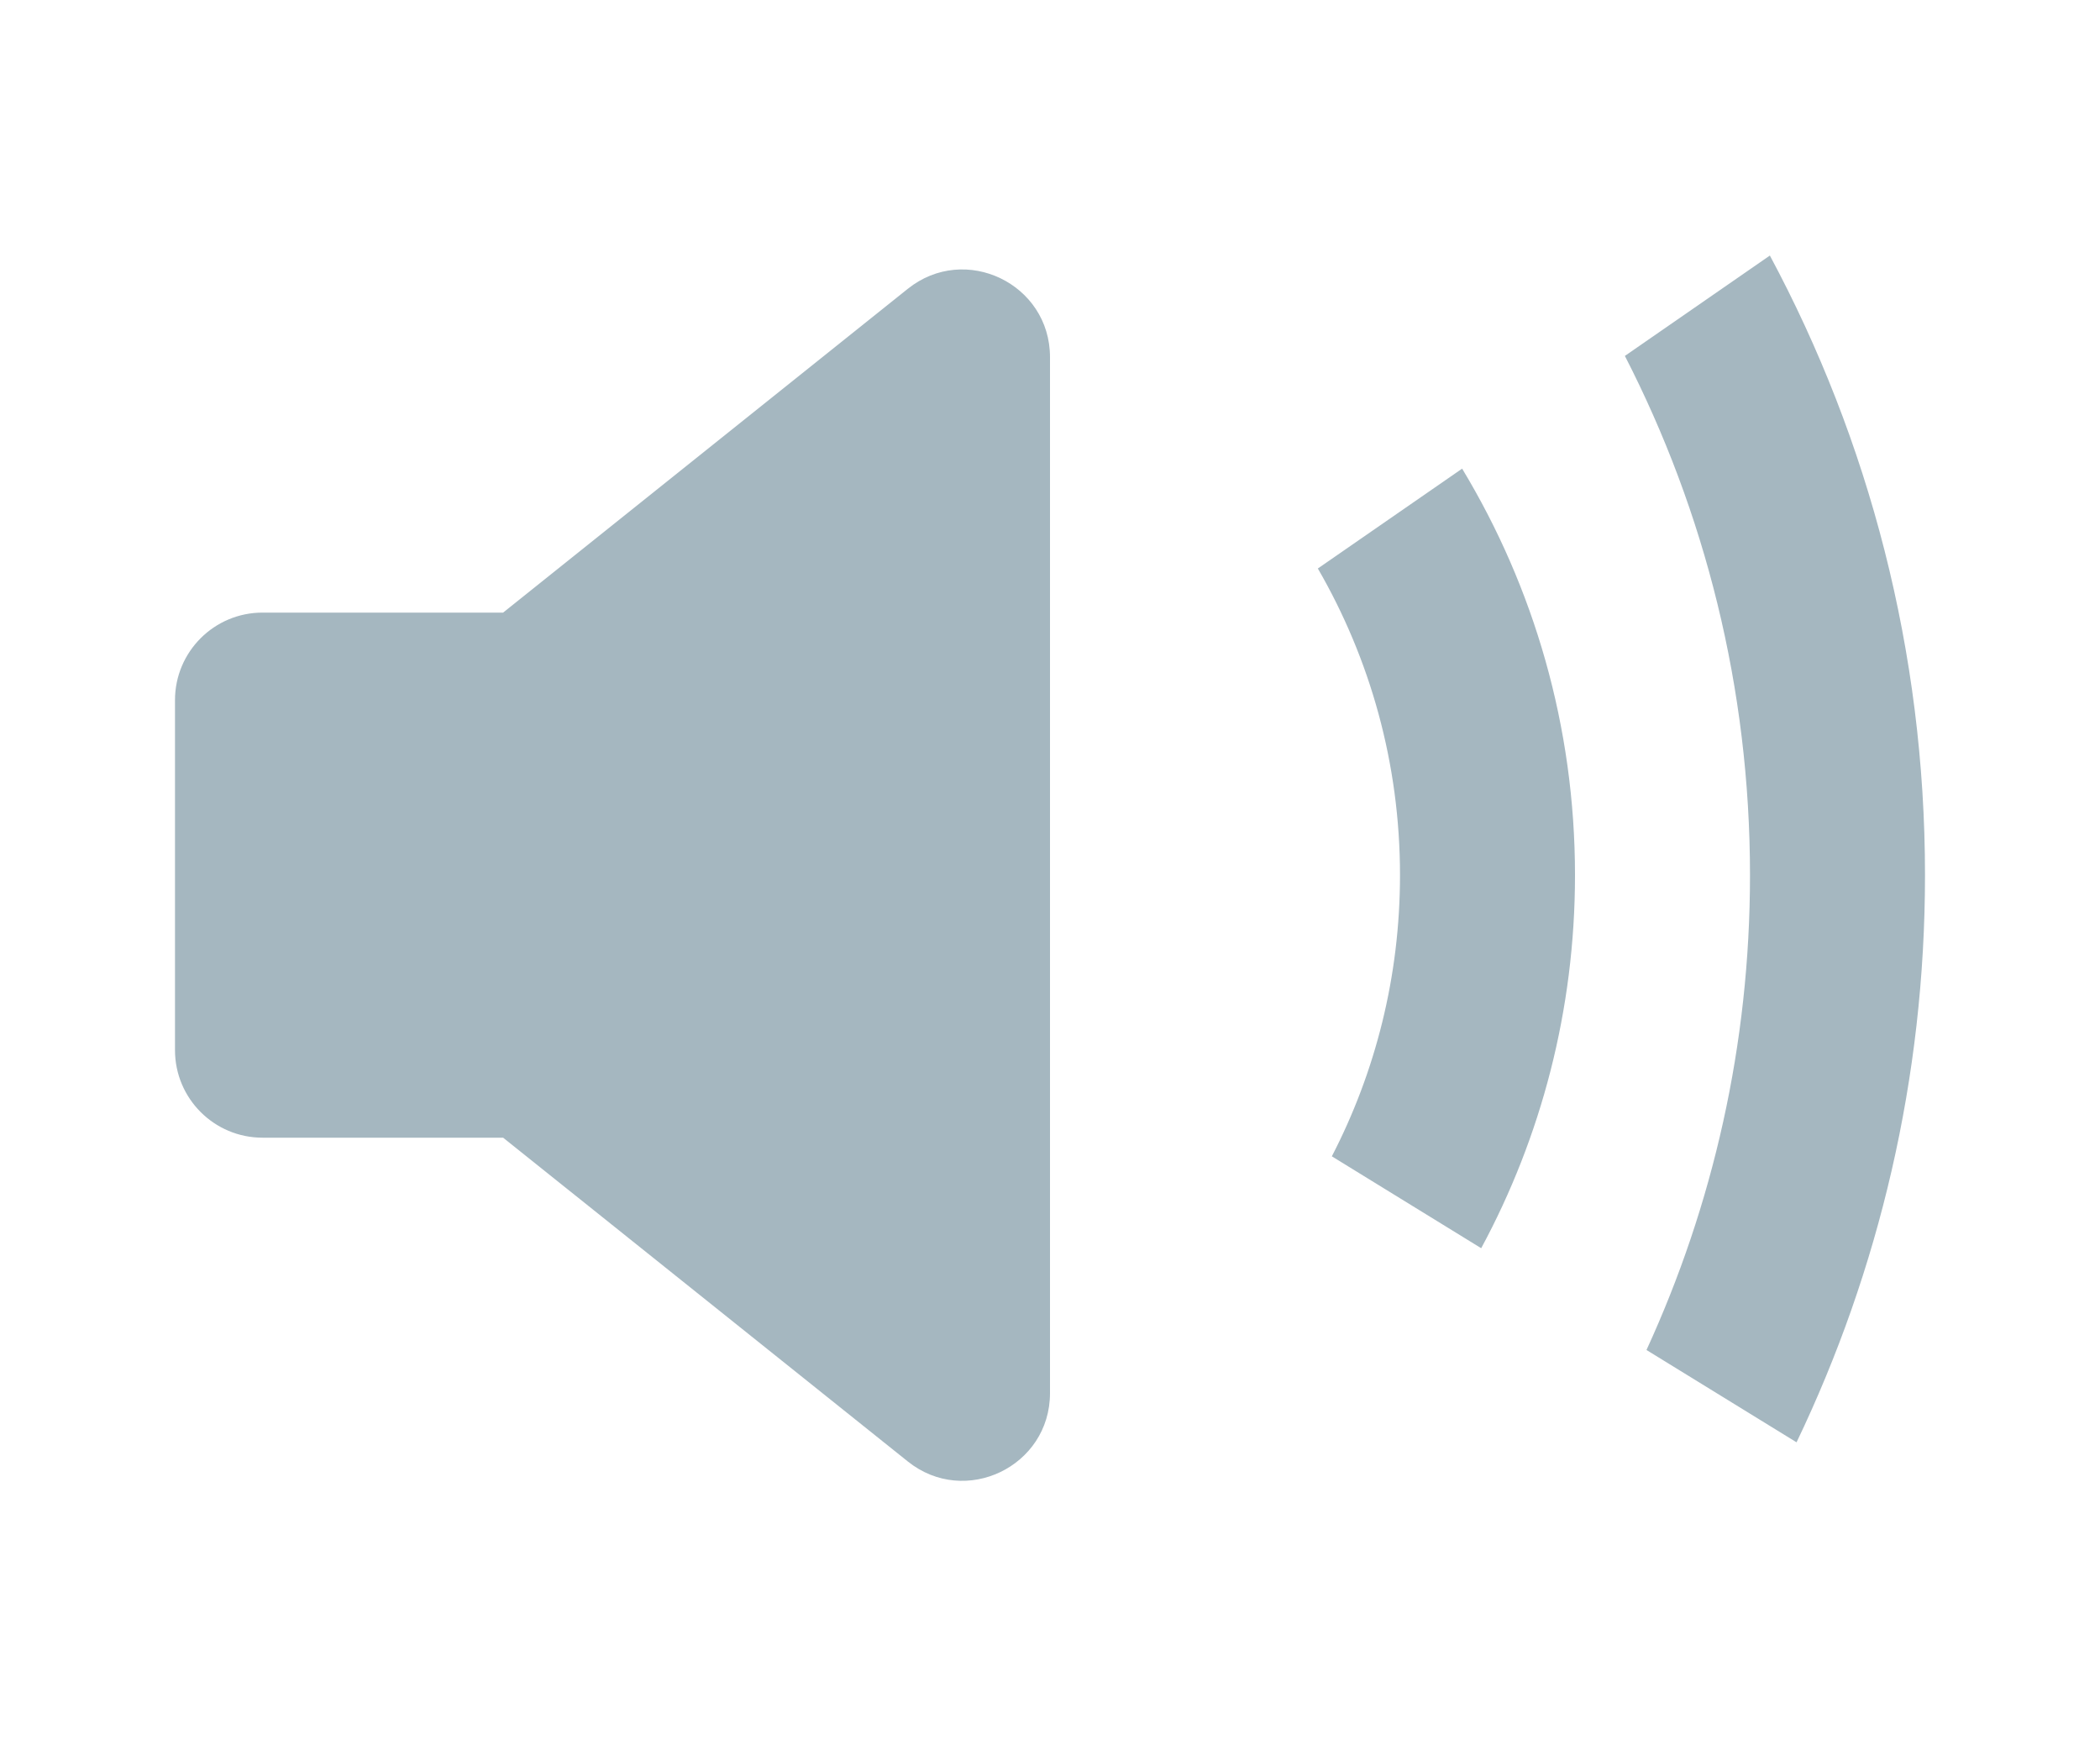 <svg width="24" height="20" viewBox="-2 -2 24 20" fill="none" xmlns="http://www.w3.org/2000/svg">
<path fill-rule="evenodd" clip-rule="evenodd" d="M18 8C18 9.937 17.576 11.774 16.817 13.426L18.532 14.481C19.473 12.519 20 10.321 20 8C20 5.439 19.358 3.029 18.227 0.92L16.57 2.067C17.484 3.846 18 5.863 18 8ZM16 8C16 6.3 15.529 4.711 14.71 3.355L13.061 4.496C13.658 5.527 14 6.723 14 8C14 9.158 13.719 10.251 13.221 11.213L14.928 12.263C15.612 10.995 16 9.543 16 8ZM8.375 1.3L3.75 5H1C0.448 5 0 5.448 0 6V8V10C0 10.552 0.448 11 1 11H3.75L8.375 14.7C9.03 15.224 10 14.758 10 13.919V10V6V2.081C10 1.242 9.03 0.776 8.375 1.3Z" fill="#A5B7C0"/>
</svg>
